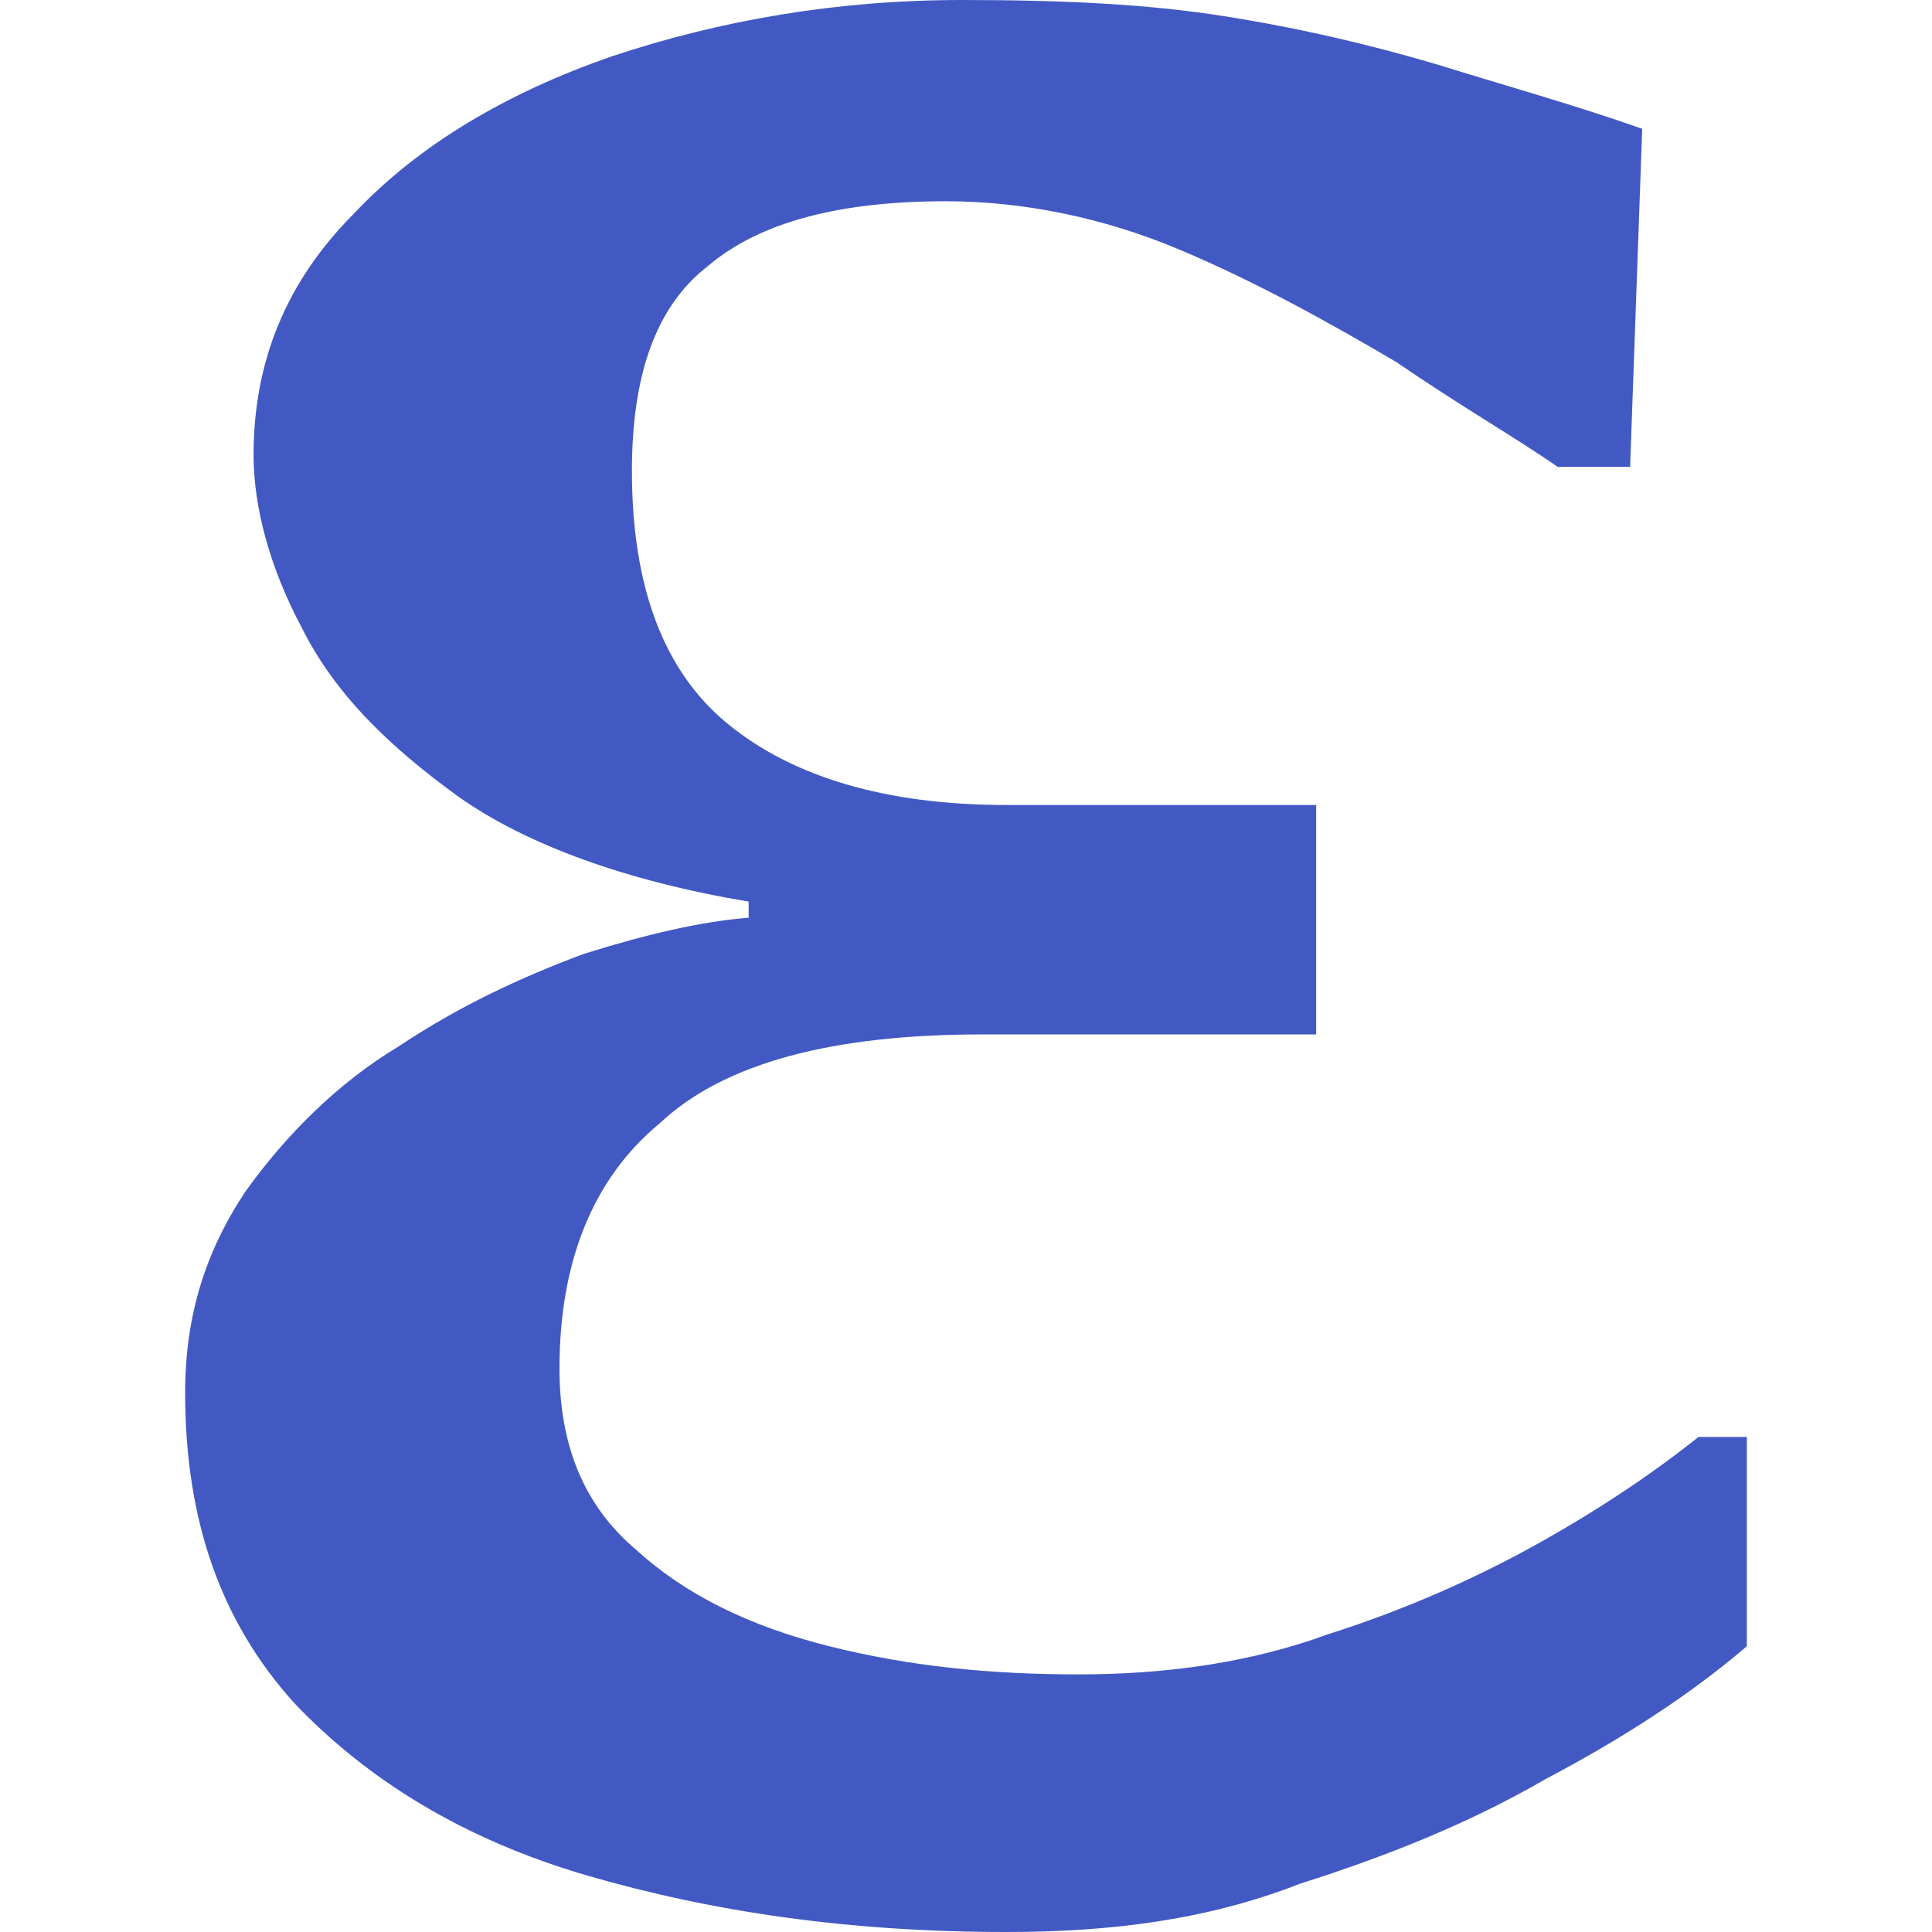 <?xml version="1.0" encoding="utf-8"?>
<!-- Generator: Adobe Illustrator 26.0.1, SVG Export Plug-In . SVG Version: 6.00 Build 0)  -->
<svg version="1.1" id="Layer_1" xmlns="http://www.w3.org/2000/svg" xmlns:xlink="http://www.w3.org/1999/xlink" x="0px" y="0px"
	 viewBox="0 0 48 48" style="enable-background:new 0 0 48 48;" xml:space="preserve">
<style type="text/css">
	.st0{fill:#4259C3;}
</style>
<g>
	<path class="st0" d="M25,48c-3.9,0-7.3-0.5-10.4-1.4c-3.1-0.9-5.5-2.4-7.3-4.3c-1.8-2-2.7-4.5-2.7-7.7c0-1.9,0.5-3.5,1.5-5
		c1-1.4,2.3-2.7,3.8-3.6c1.5-1,3-1.7,4.6-2.3c1.6-0.5,2.9-0.8,4.1-0.9v-0.4c-3-0.5-5.5-1.4-7.2-2.6c-1.8-1.3-3.1-2.6-3.9-4.2
		c-0.8-1.5-1.2-3-1.2-4.3C6.3,9,7.1,7,8.8,5.3c1.6-1.7,3.8-3,6.4-3.9C17.9,0.5,20.8,0,23.9,0c2.5,0,4.6,0.1,6.5,0.4
		c1.9,0.3,3.6,0.7,5.3,1.2c1.6,0.5,3.4,1,5.1,1.6l-0.3,8.4h-1.8c-1-0.7-2.4-1.5-4-2.6c-1.7-1-3.5-2-5.4-2.8
		c-1.9-0.8-3.9-1.2-5.8-1.2c-2.6,0-4.6,0.5-5.9,1.6c-1.3,1-1.9,2.7-1.9,5.1c0,2.9,0.8,5,2.4,6.3c1.6,1.3,3.9,2,6.9,2h7.7v5.7h-8.3
		c-3.7,0-6.4,0.7-8,2.2c-1.7,1.4-2.5,3.5-2.5,6.1c0,1.9,0.6,3.4,1.9,4.5c1.2,1.1,2.8,1.9,4.8,2.4c2,0.5,4,0.7,6.2,0.7
		c2.2,0,4.3-0.3,6.2-1c1.9-0.6,3.7-1.4,5.3-2.3c1.6-0.9,2.9-1.8,3.9-2.6h1.2v5.2c-1.4,1.2-3.1,2.3-5,3.3c-1.9,1.1-3.9,1.9-6.1,2.6
		C30,47.7,27.6,48,25,48z"/>
</g>
</svg>

